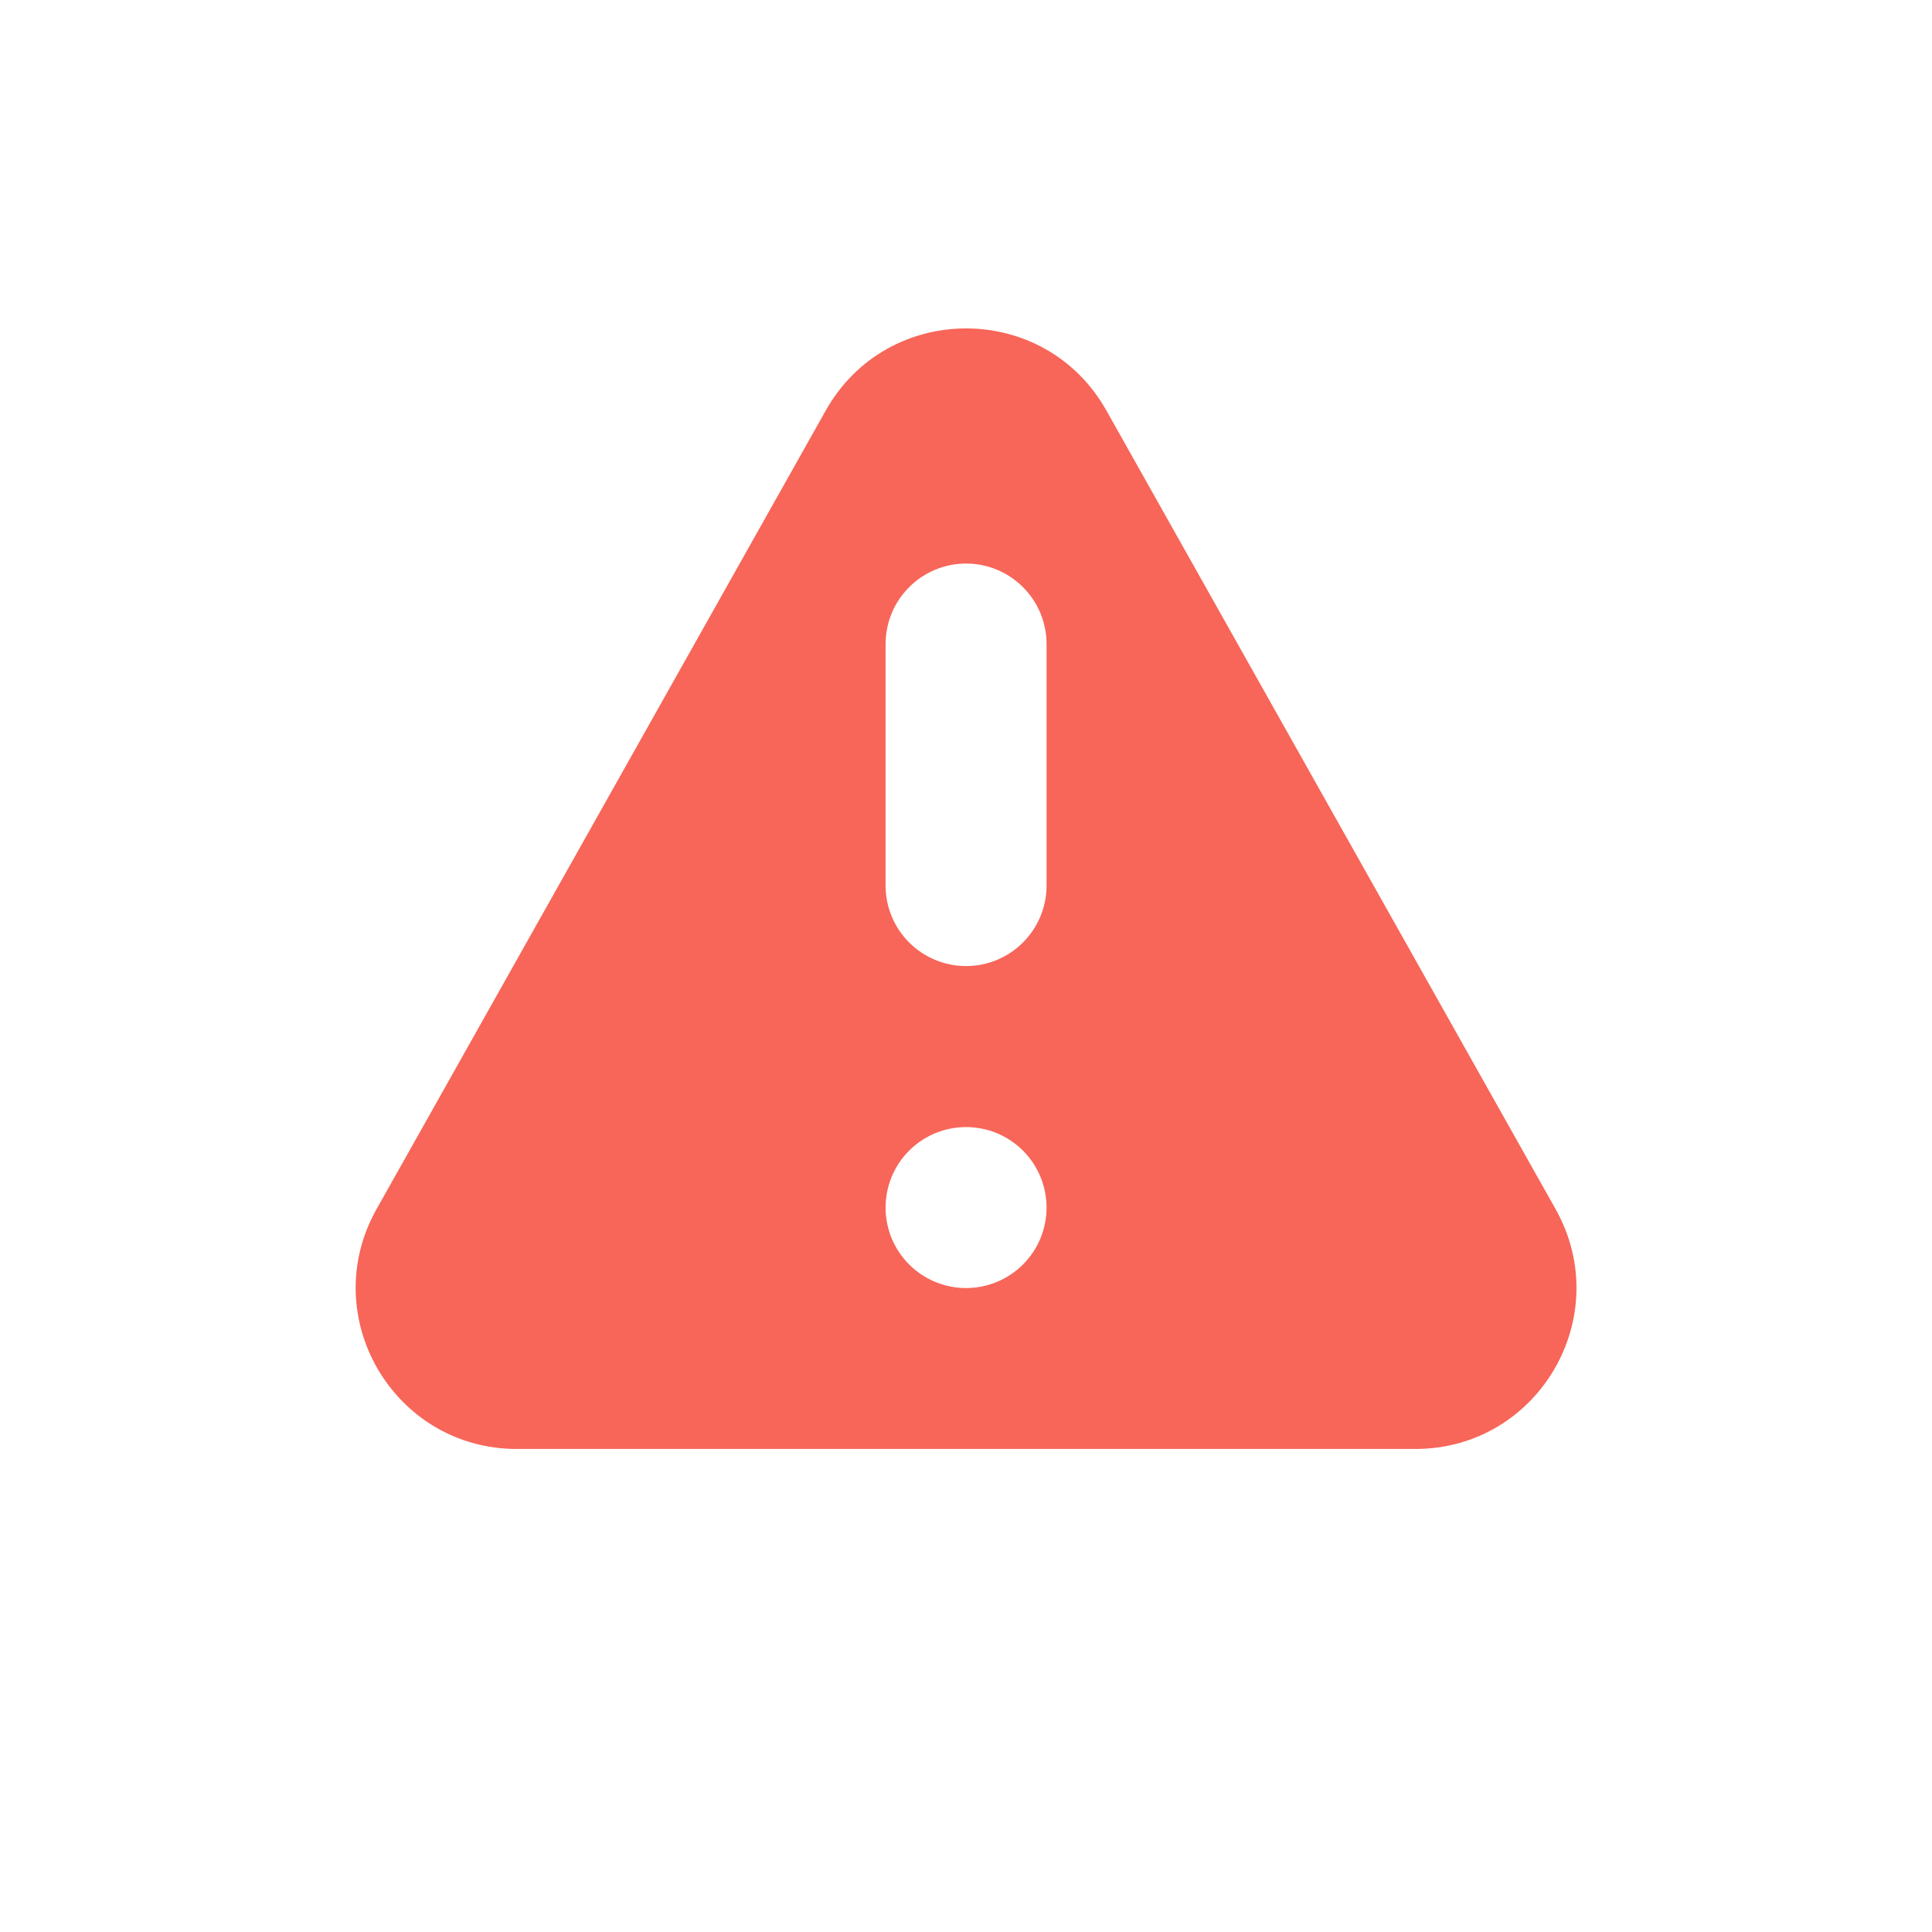 <svg width="56" height="56" viewBox="0 0 56 56" fill="none" xmlns="http://www.w3.org/2000/svg">
<path fill-rule="evenodd" clip-rule="evenodd" d="M23.935 11.899C25.72 8.726 30.286 8.726 32.069 11.899L45.089 35.046C46.839 38.159 44.592 41.999 41.024 41.999H14.982C11.412 41.999 9.165 38.159 10.915 35.046L23.935 11.899ZM30.335 35.002C30.335 35.621 30.089 36.214 29.652 36.652C29.214 37.089 28.621 37.335 28.002 37.335C27.383 37.335 26.79 37.089 26.352 36.652C25.914 36.214 25.669 35.621 25.669 35.002C25.669 34.383 25.914 33.789 26.352 33.352C26.79 32.914 27.383 32.669 28.002 32.669C28.621 32.669 29.214 32.914 29.652 33.352C30.089 33.789 30.335 34.383 30.335 35.002ZM28.002 16.335C27.383 16.335 26.79 16.581 26.352 17.019C25.914 17.456 25.669 18.05 25.669 18.669V25.669C25.669 26.287 25.914 26.881 26.352 27.318C26.79 27.756 27.383 28.002 28.002 28.002C28.621 28.002 29.214 27.756 29.652 27.318C30.089 26.881 30.335 26.287 30.335 25.669V18.669C30.335 18.05 30.089 17.456 29.652 17.019C29.214 16.581 28.621 16.335 28.002 16.335Z" fill="#F76659"/>
</svg>
